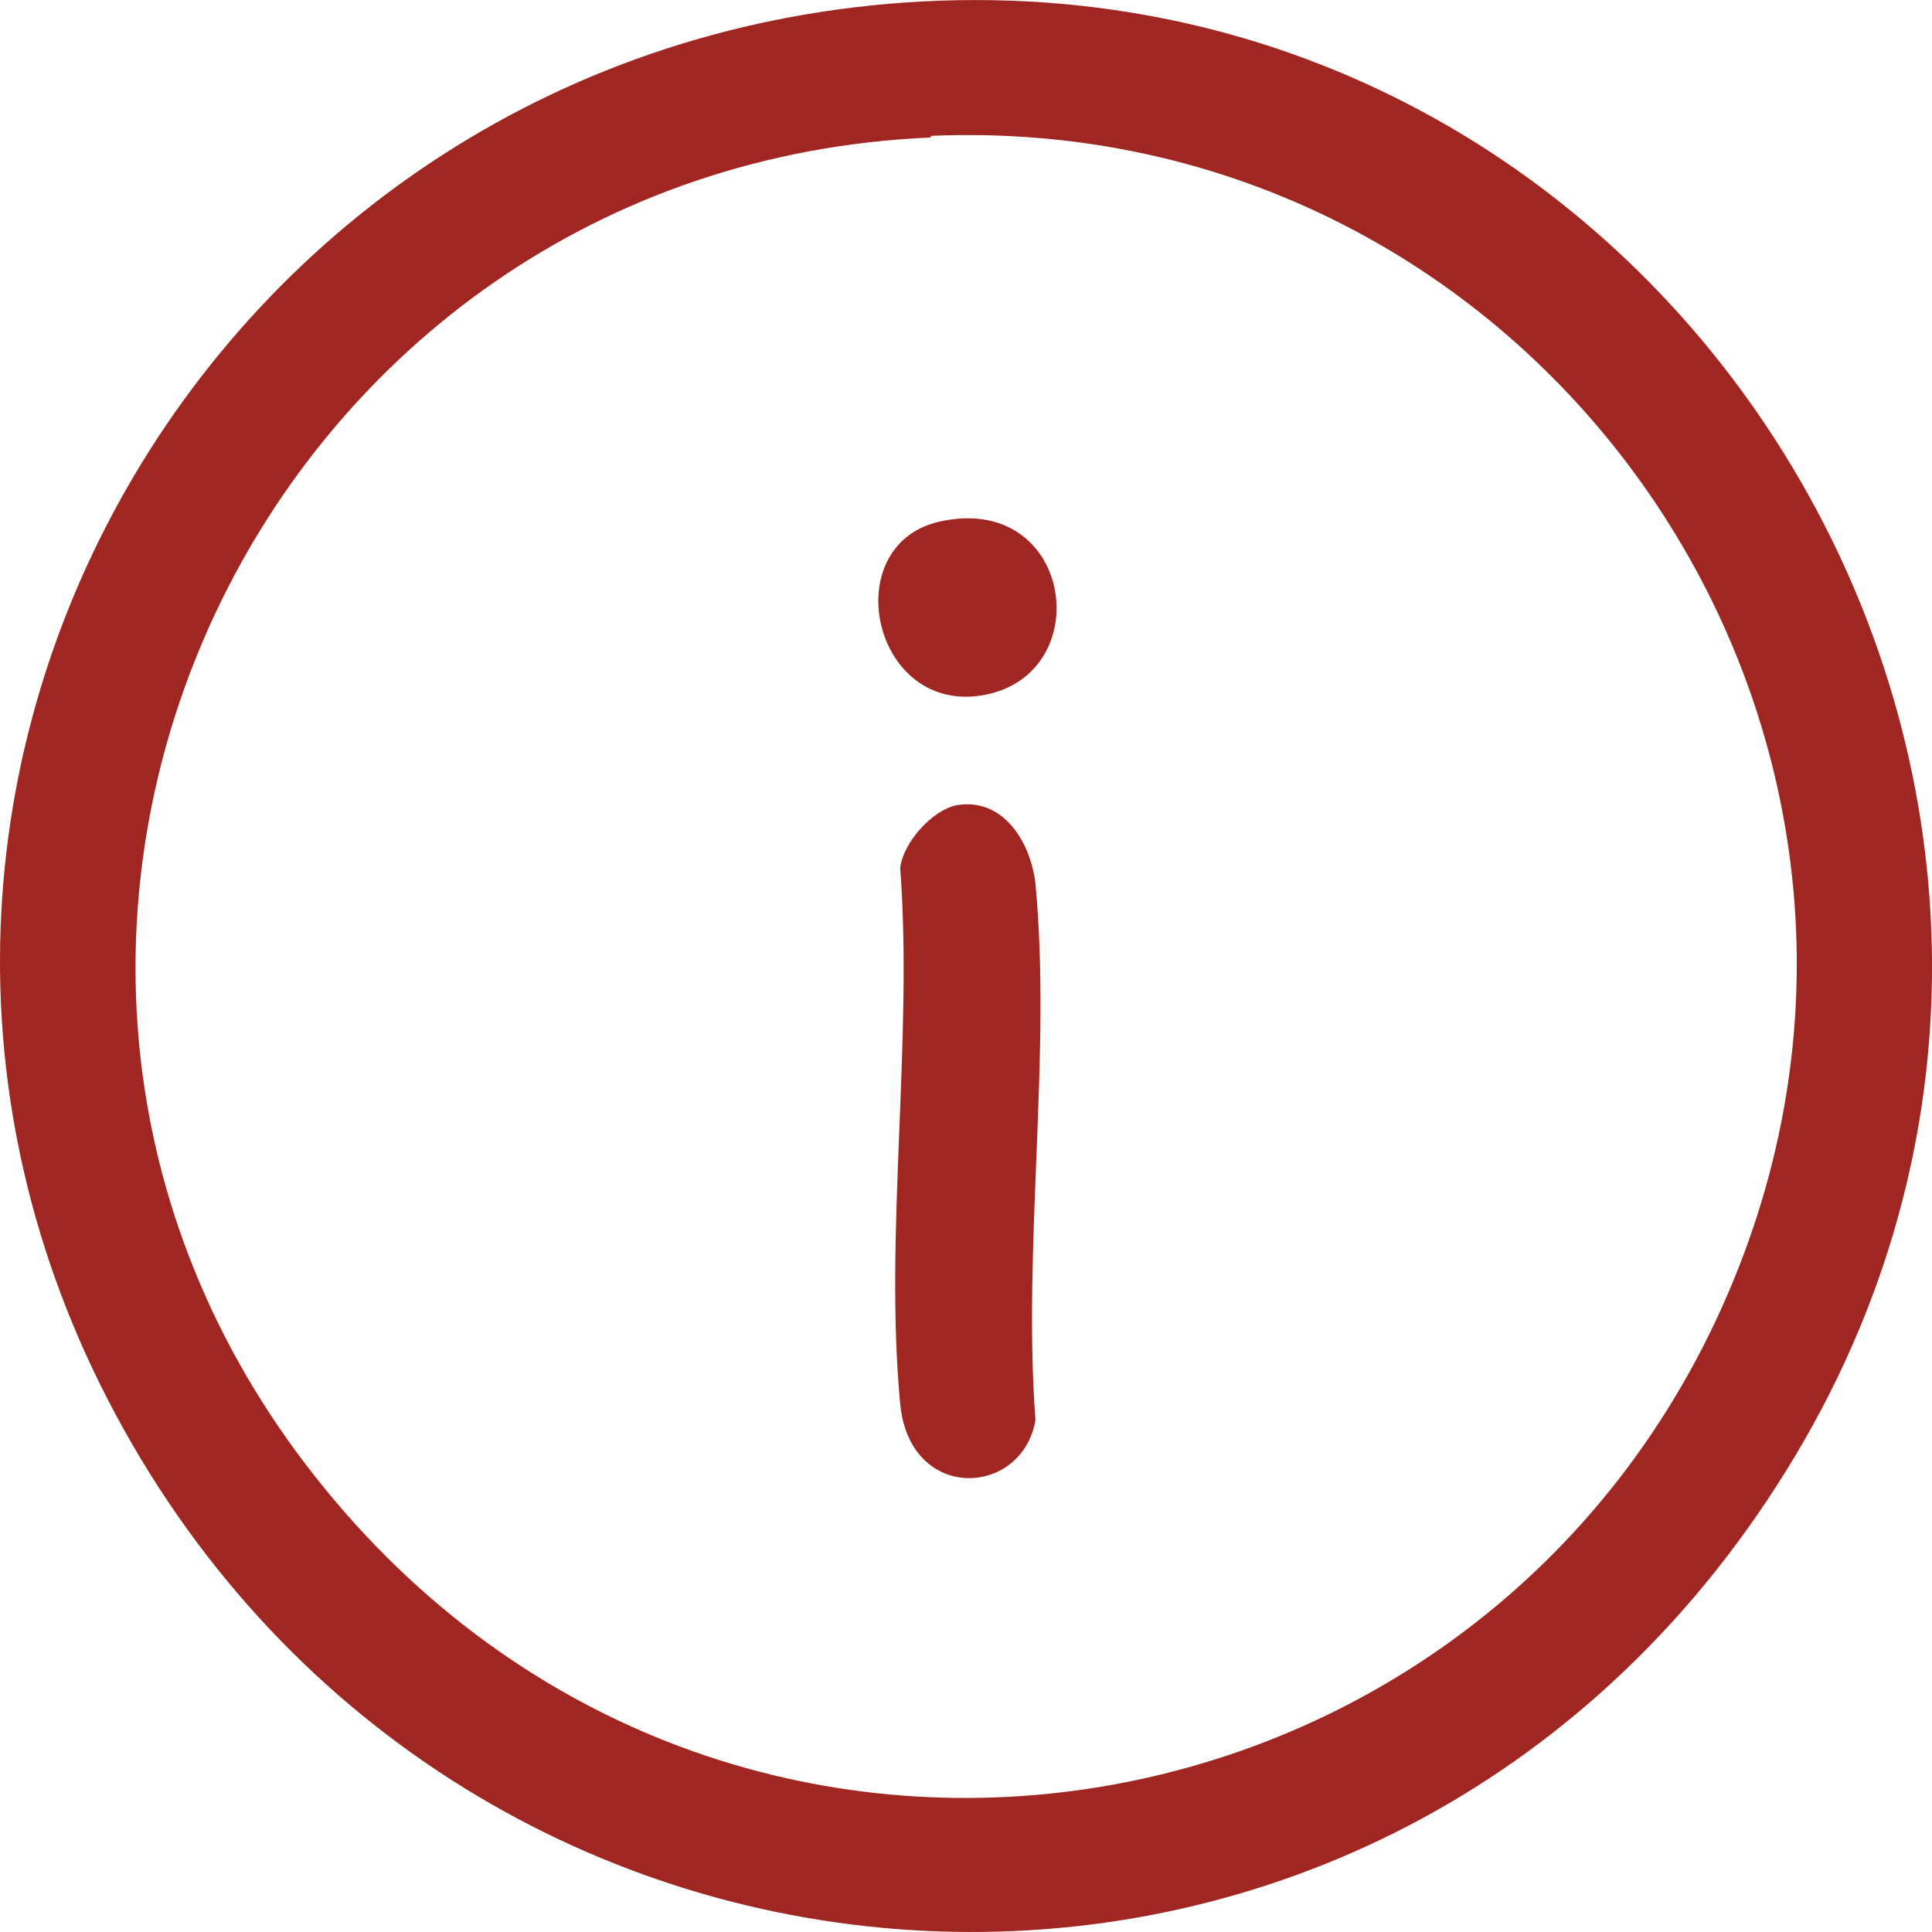 <svg width="19" height="19" viewBox="0 0 19 19" fill="none" xmlns="http://www.w3.org/2000/svg">
<path d="M9.075 0.014C16.597 -0.38 21.506 7.871 17.658 14.312C13.81 20.752 4.894 20.406 1.299 14.201C-2.295 7.997 1.98 0.391 9.075 0.014ZM9.154 1.352C2.582 1.635 -0.981 9.178 3.01 14.406C7 19.634 14.807 18.327 17.103 12.454C19.241 6.989 15.061 1.084 9.154 1.336V1.352Z" fill="#A02621"/>
<path d="M9.407 7.919C9.866 7.84 10.136 8.281 10.183 8.69C10.342 10.359 10.056 12.265 10.183 13.965C10.056 14.721 8.948 14.784 8.853 13.808C8.695 12.139 8.98 10.233 8.853 8.533C8.885 8.281 9.17 7.966 9.407 7.919Z" fill="#A02621"/>
<path d="M9.233 5.131C10.547 4.832 10.801 6.612 9.692 6.832C8.584 7.052 8.22 5.368 9.233 5.131Z" fill="#A02621"/>
</svg>
